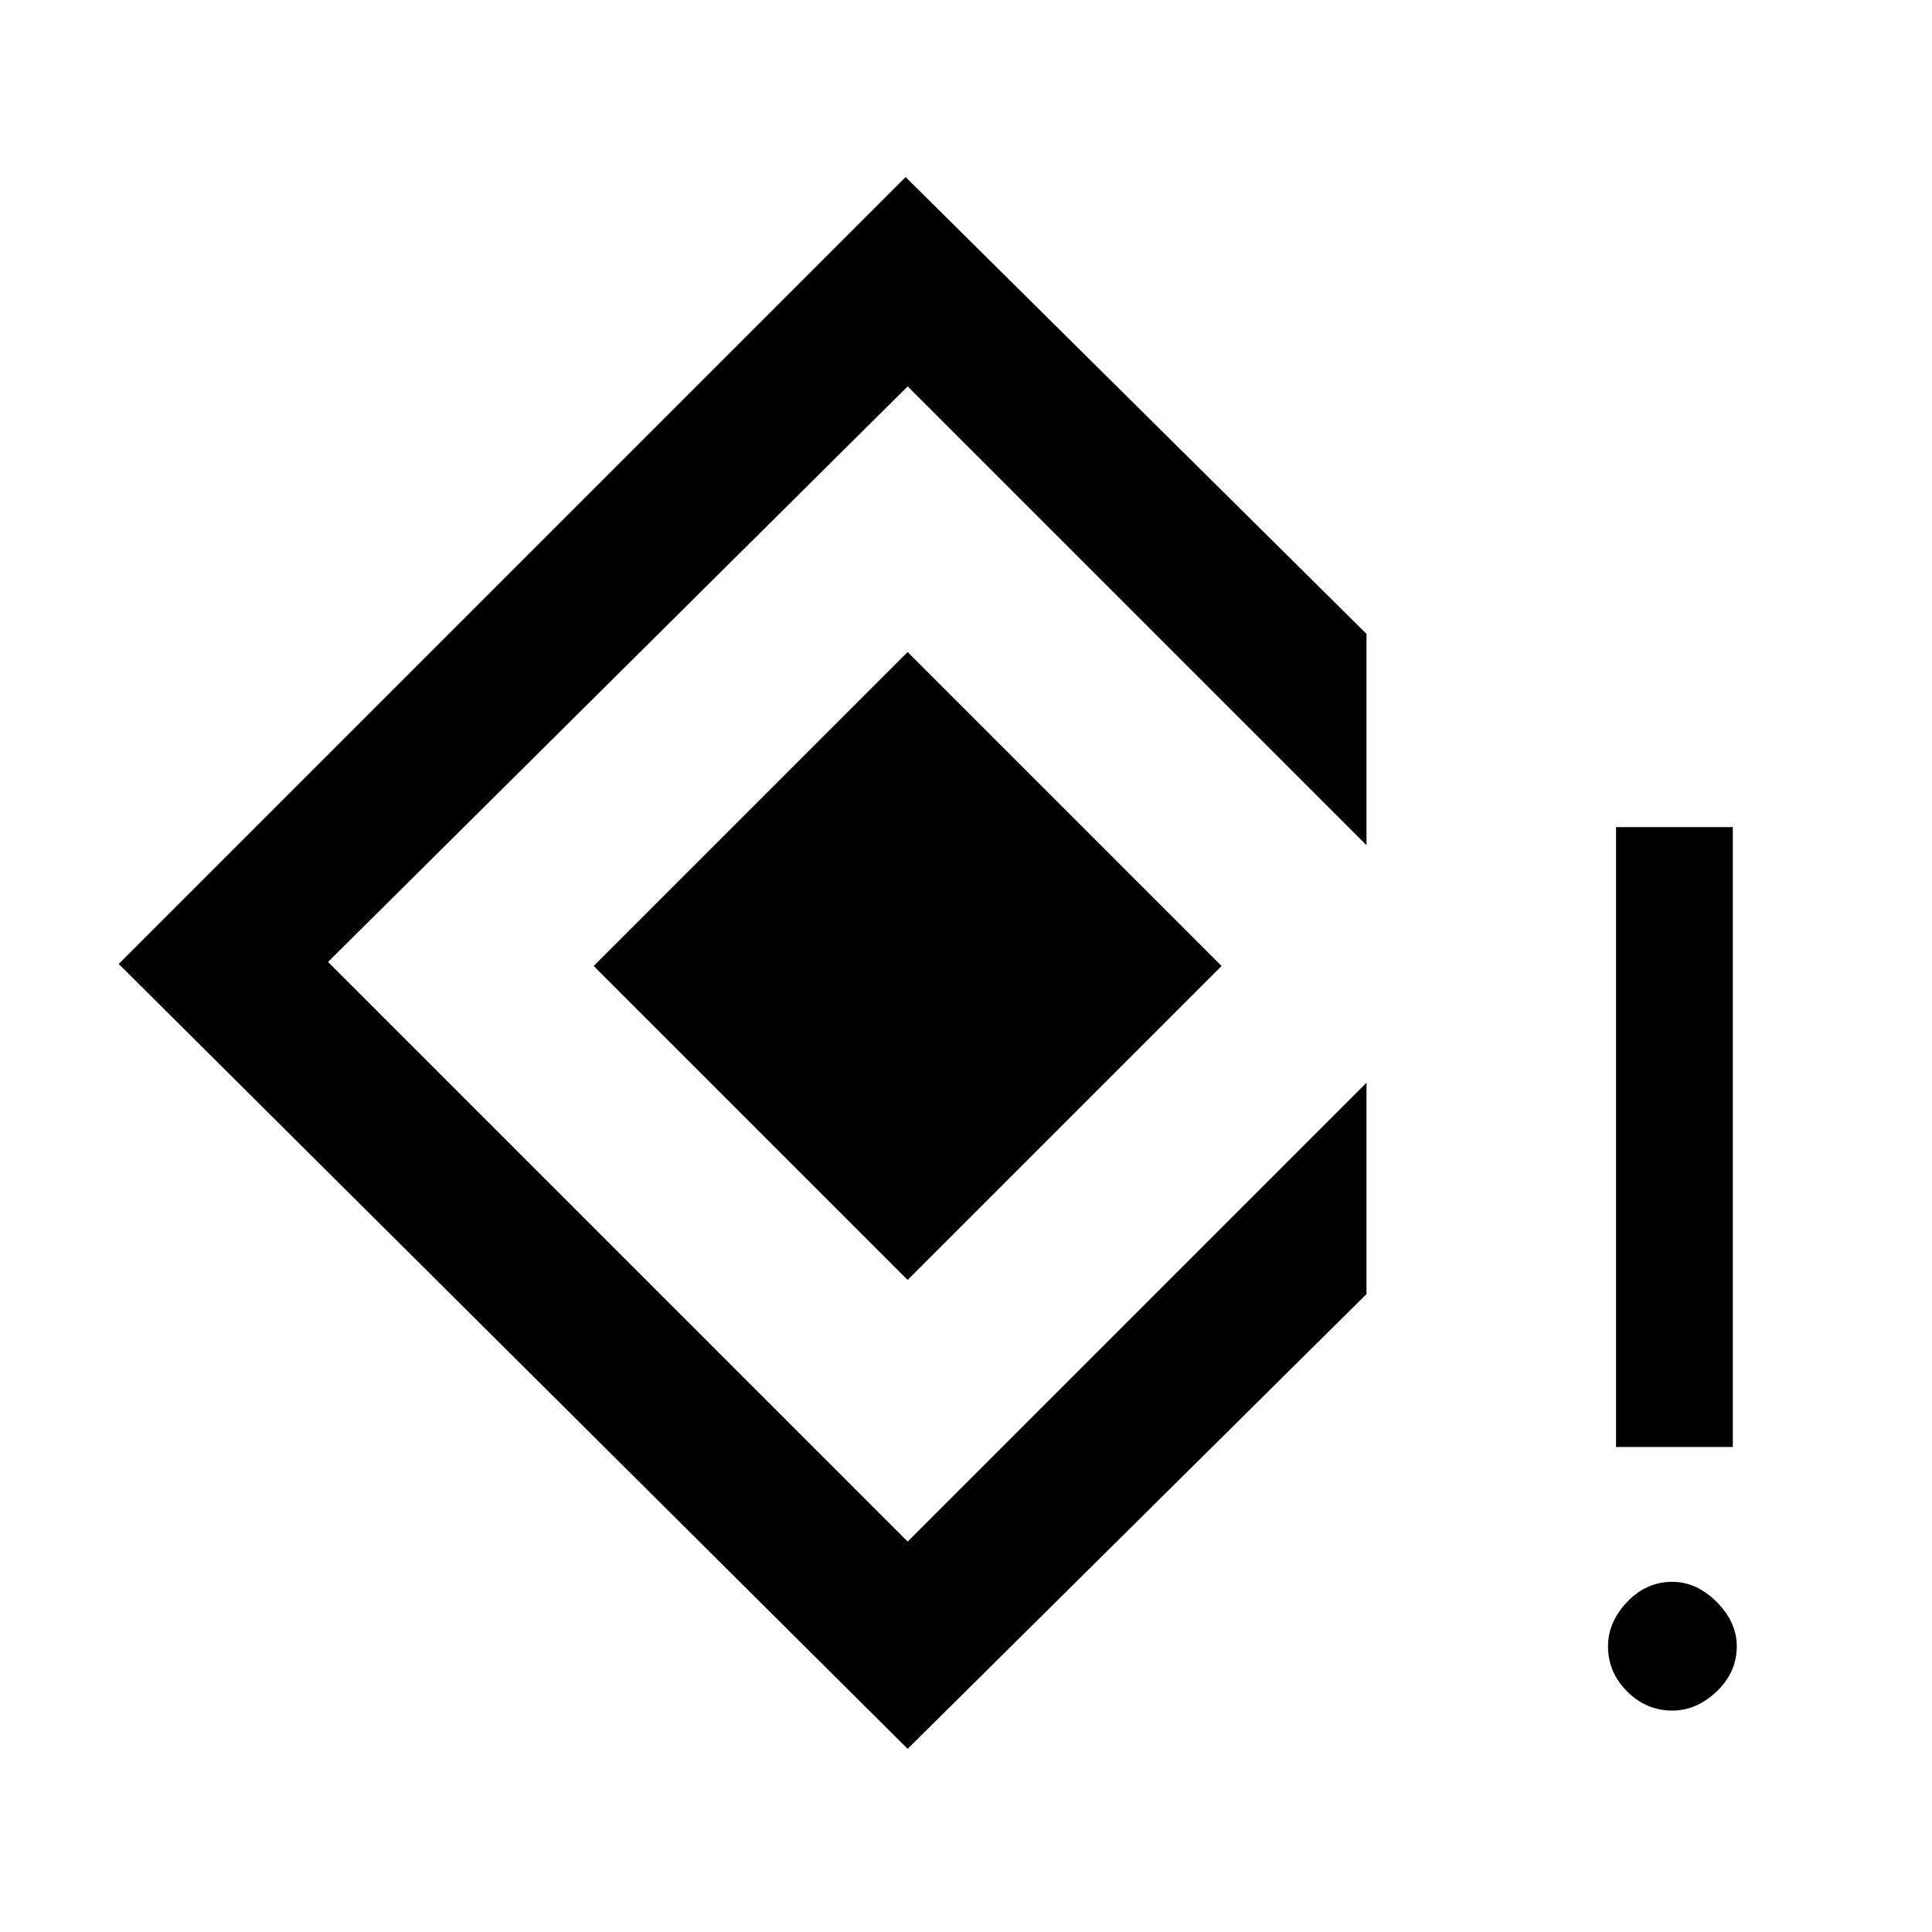 <svg xmlns="http://www.w3.org/2000/svg" height="20" width="20"><path d="M16.729 14.979V8.562H17.938V14.979ZM17.312 17.708Q17.042 17.708 16.844 17.51Q16.646 17.312 16.646 17.042Q16.646 16.792 16.844 16.583Q17.042 16.375 17.312 16.375Q17.562 16.375 17.771 16.583Q17.979 16.792 17.979 17.042Q17.979 17.312 17.771 17.51Q17.562 17.708 17.312 17.708ZM9.396 18.104 1.229 9.979 9.375 1.833 14.146 6.562V8.75L9.396 4L3.396 9.958L9.396 15.958L14.146 11.208V13.396ZM9.396 13.25 6.146 10 9.396 6.75 12.646 10Z"/></svg>